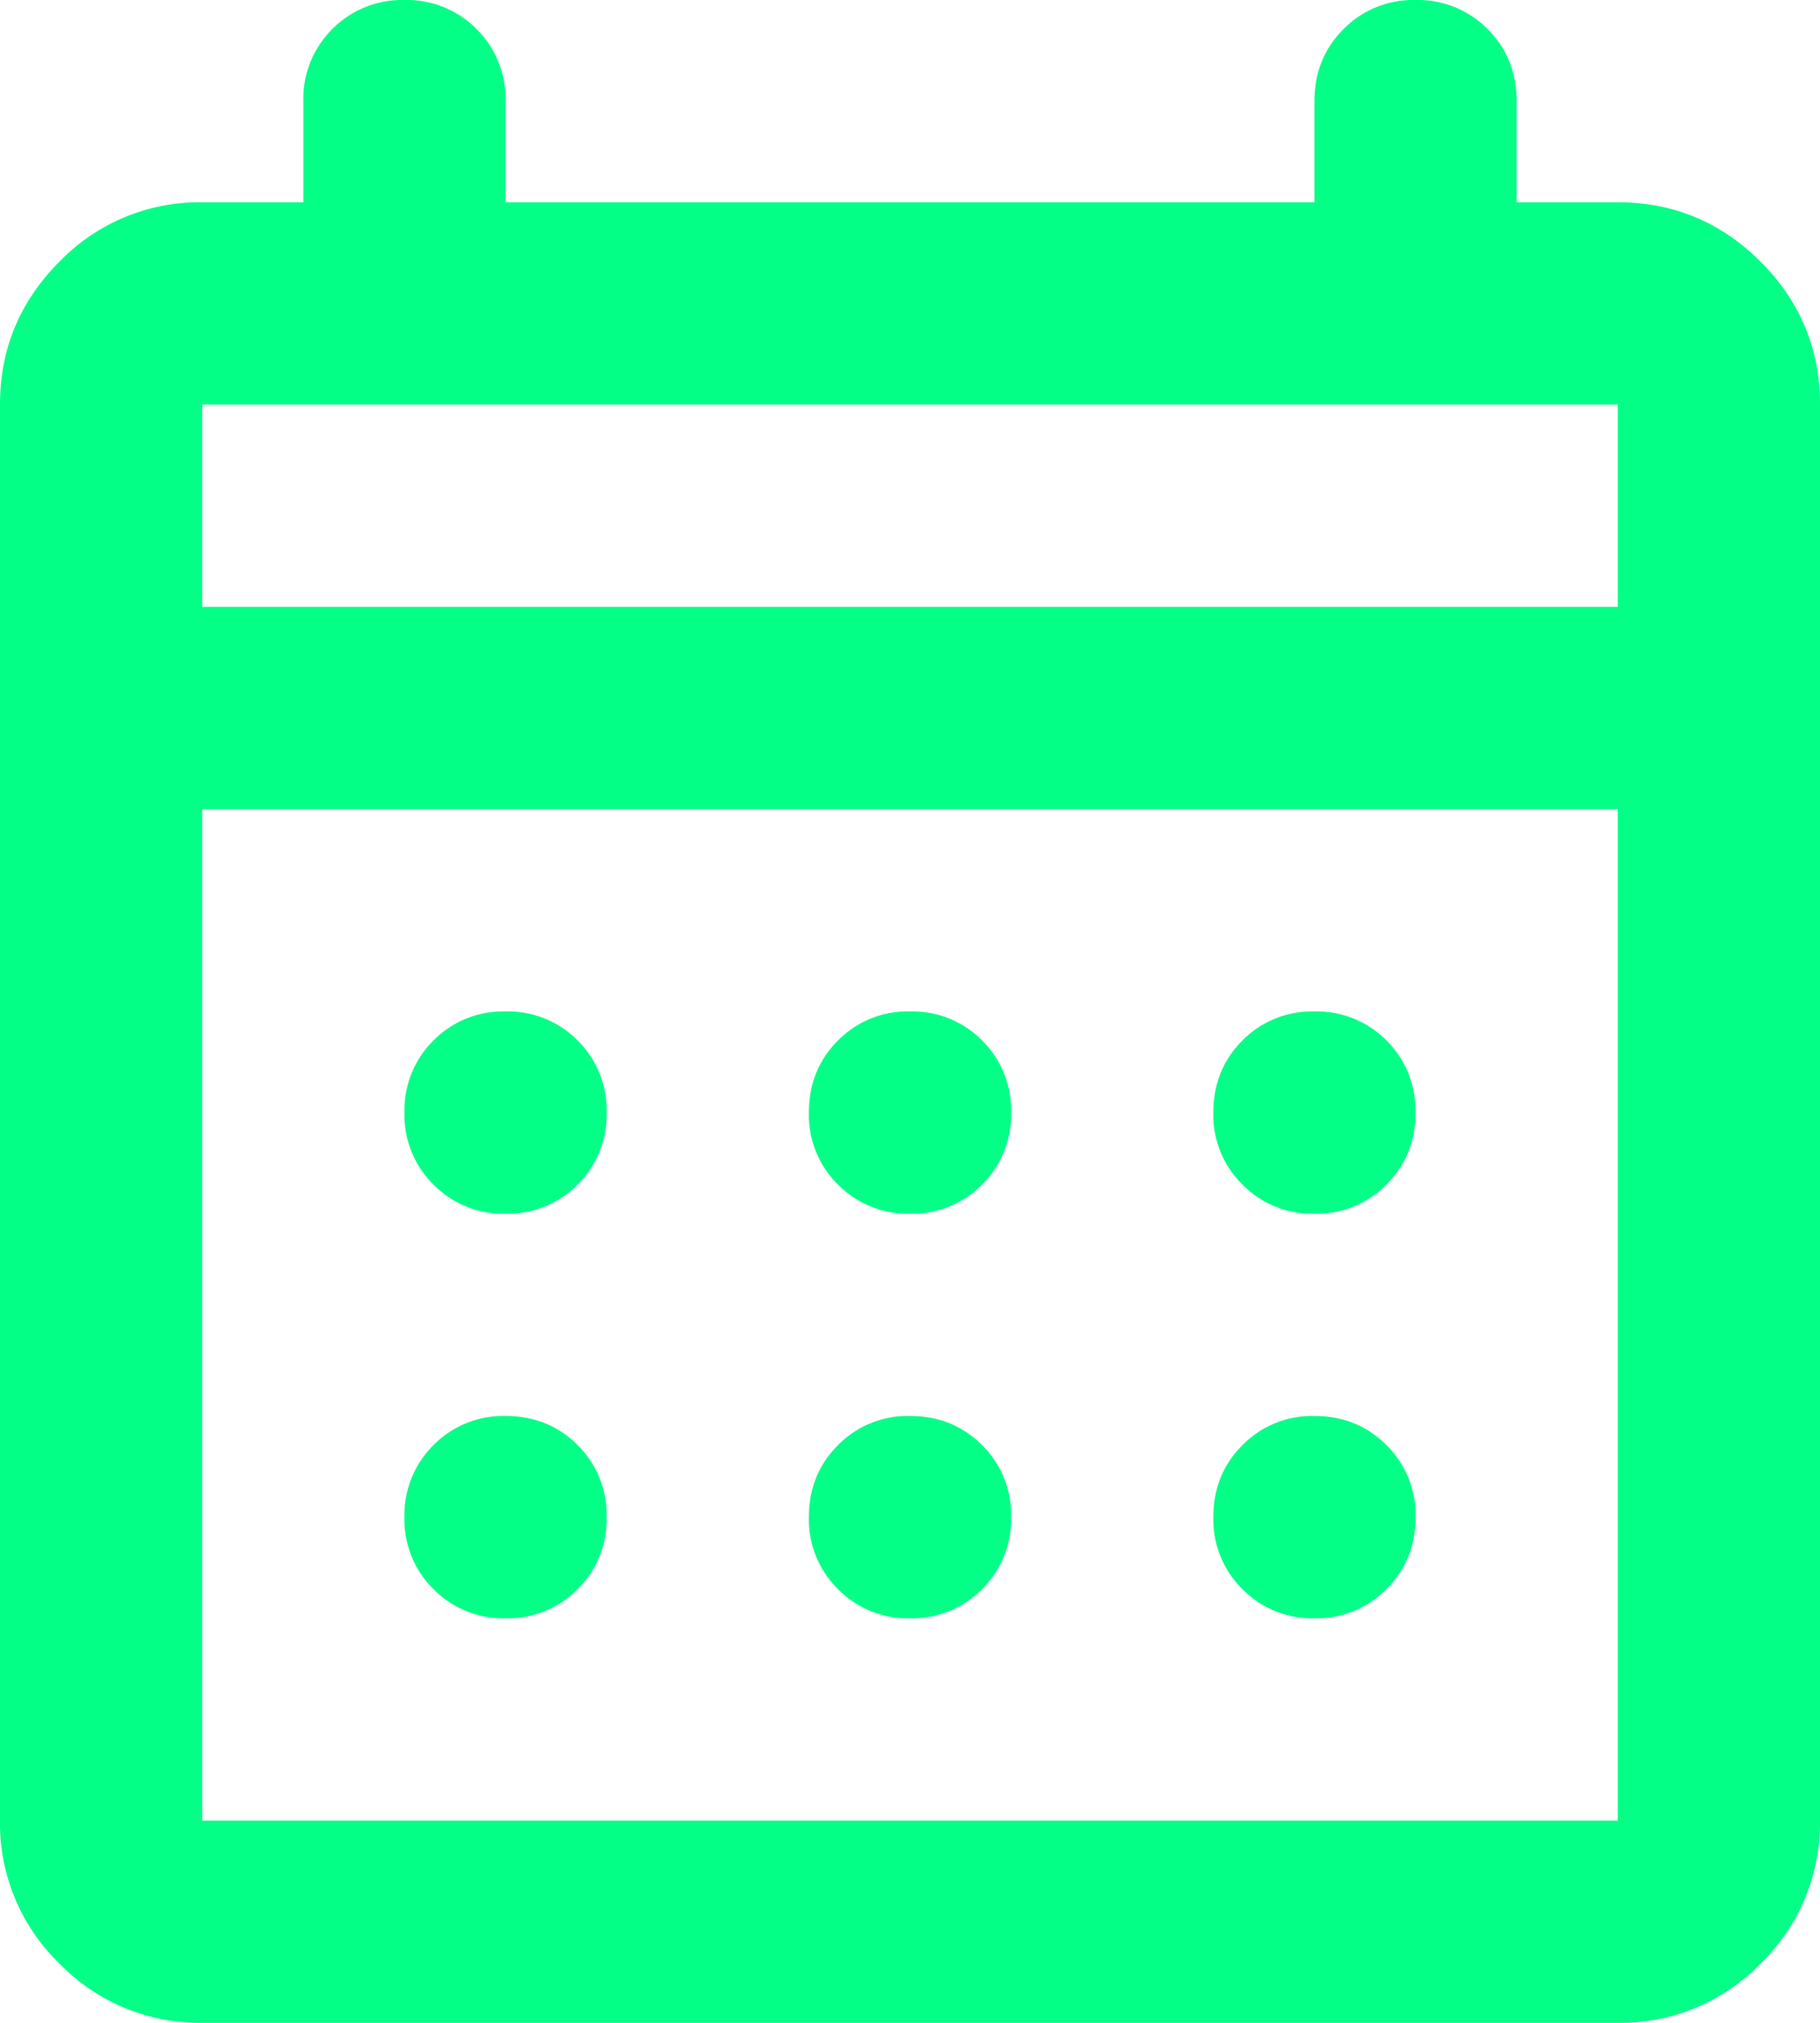 <svg width="18" height="20" fill="none" xmlns="http://www.w3.org/2000/svg"><path d="M9 12a.965.965 0 01-.712-.288A.965.965 0 018 11c0-.283.096-.521.288-.713A.967.967 0 019 10a.97.97 0 01.713.287A.97.97 0 0110 11a.97.97 0 01-.287.712A.968.968 0 019 12zm-4 0a.968.968 0 01-.713-.288A.967.967 0 014 11a.97.97 0 01.287-.713A.97.97 0 015 10a.97.97 0 01.713.287A.97.97 0 016 11a.97.97 0 01-.287.712A.968.968 0 015 12zm8 0a.965.965 0 01-.712-.288A.965.965 0 0112 11c0-.283.096-.521.288-.713A.967.967 0 0113 10a.97.97 0 01.712.287c.192.192.288.43.288.713s-.096.52-.288.712A.965.965 0 0113 12zm-4 4a.965.965 0 01-.712-.288A.965.965 0 018 15c0-.283.096-.52.288-.712A.965.965 0 019 14c.283 0 .521.096.713.288A.967.967 0 0110 15a.97.97 0 01-.287.712A.968.968 0 019 16zm-4 0a.968.968 0 01-.713-.288A.967.967 0 014 15a.97.97 0 01.287-.712A.968.968 0 015 14c.283 0 .521.096.713.288A.967.967 0 016 15a.97.97 0 01-.287.712A.968.968 0 015 16zm8 0a.965.965 0 01-.712-.288A.965.965 0 0112 15c0-.283.096-.52.288-.712A.965.965 0 0113 14c.283 0 .52.096.712.288A.965.965 0 0114 15c0 .283-.096.52-.288.712A.965.965 0 0113 16zM2 20a1.93 1.93 0 01-1.413-.587A1.928 1.928 0 010 18V4c0-.55.196-1.02.587-1.412A1.927 1.927 0 012 2h1V1a.97.97 0 01.287-.713A.97.97 0 014 0a.97.97 0 01.713.287A.97.97 0 015 1v1h8V1c0-.283.096-.521.288-.713A.967.967 0 0114 0a.97.97 0 01.712.287c.192.192.288.43.288.713v1h1c.55 0 1.021.196 1.413.588.391.391.587.862.587 1.412v14a1.93 1.93 0 01-.587 1.413A1.928 1.928 0 0116 20H2zm0-2h14V8H2v10zM2 6h14V4H2v2z" fill="#04FF87"/></svg>